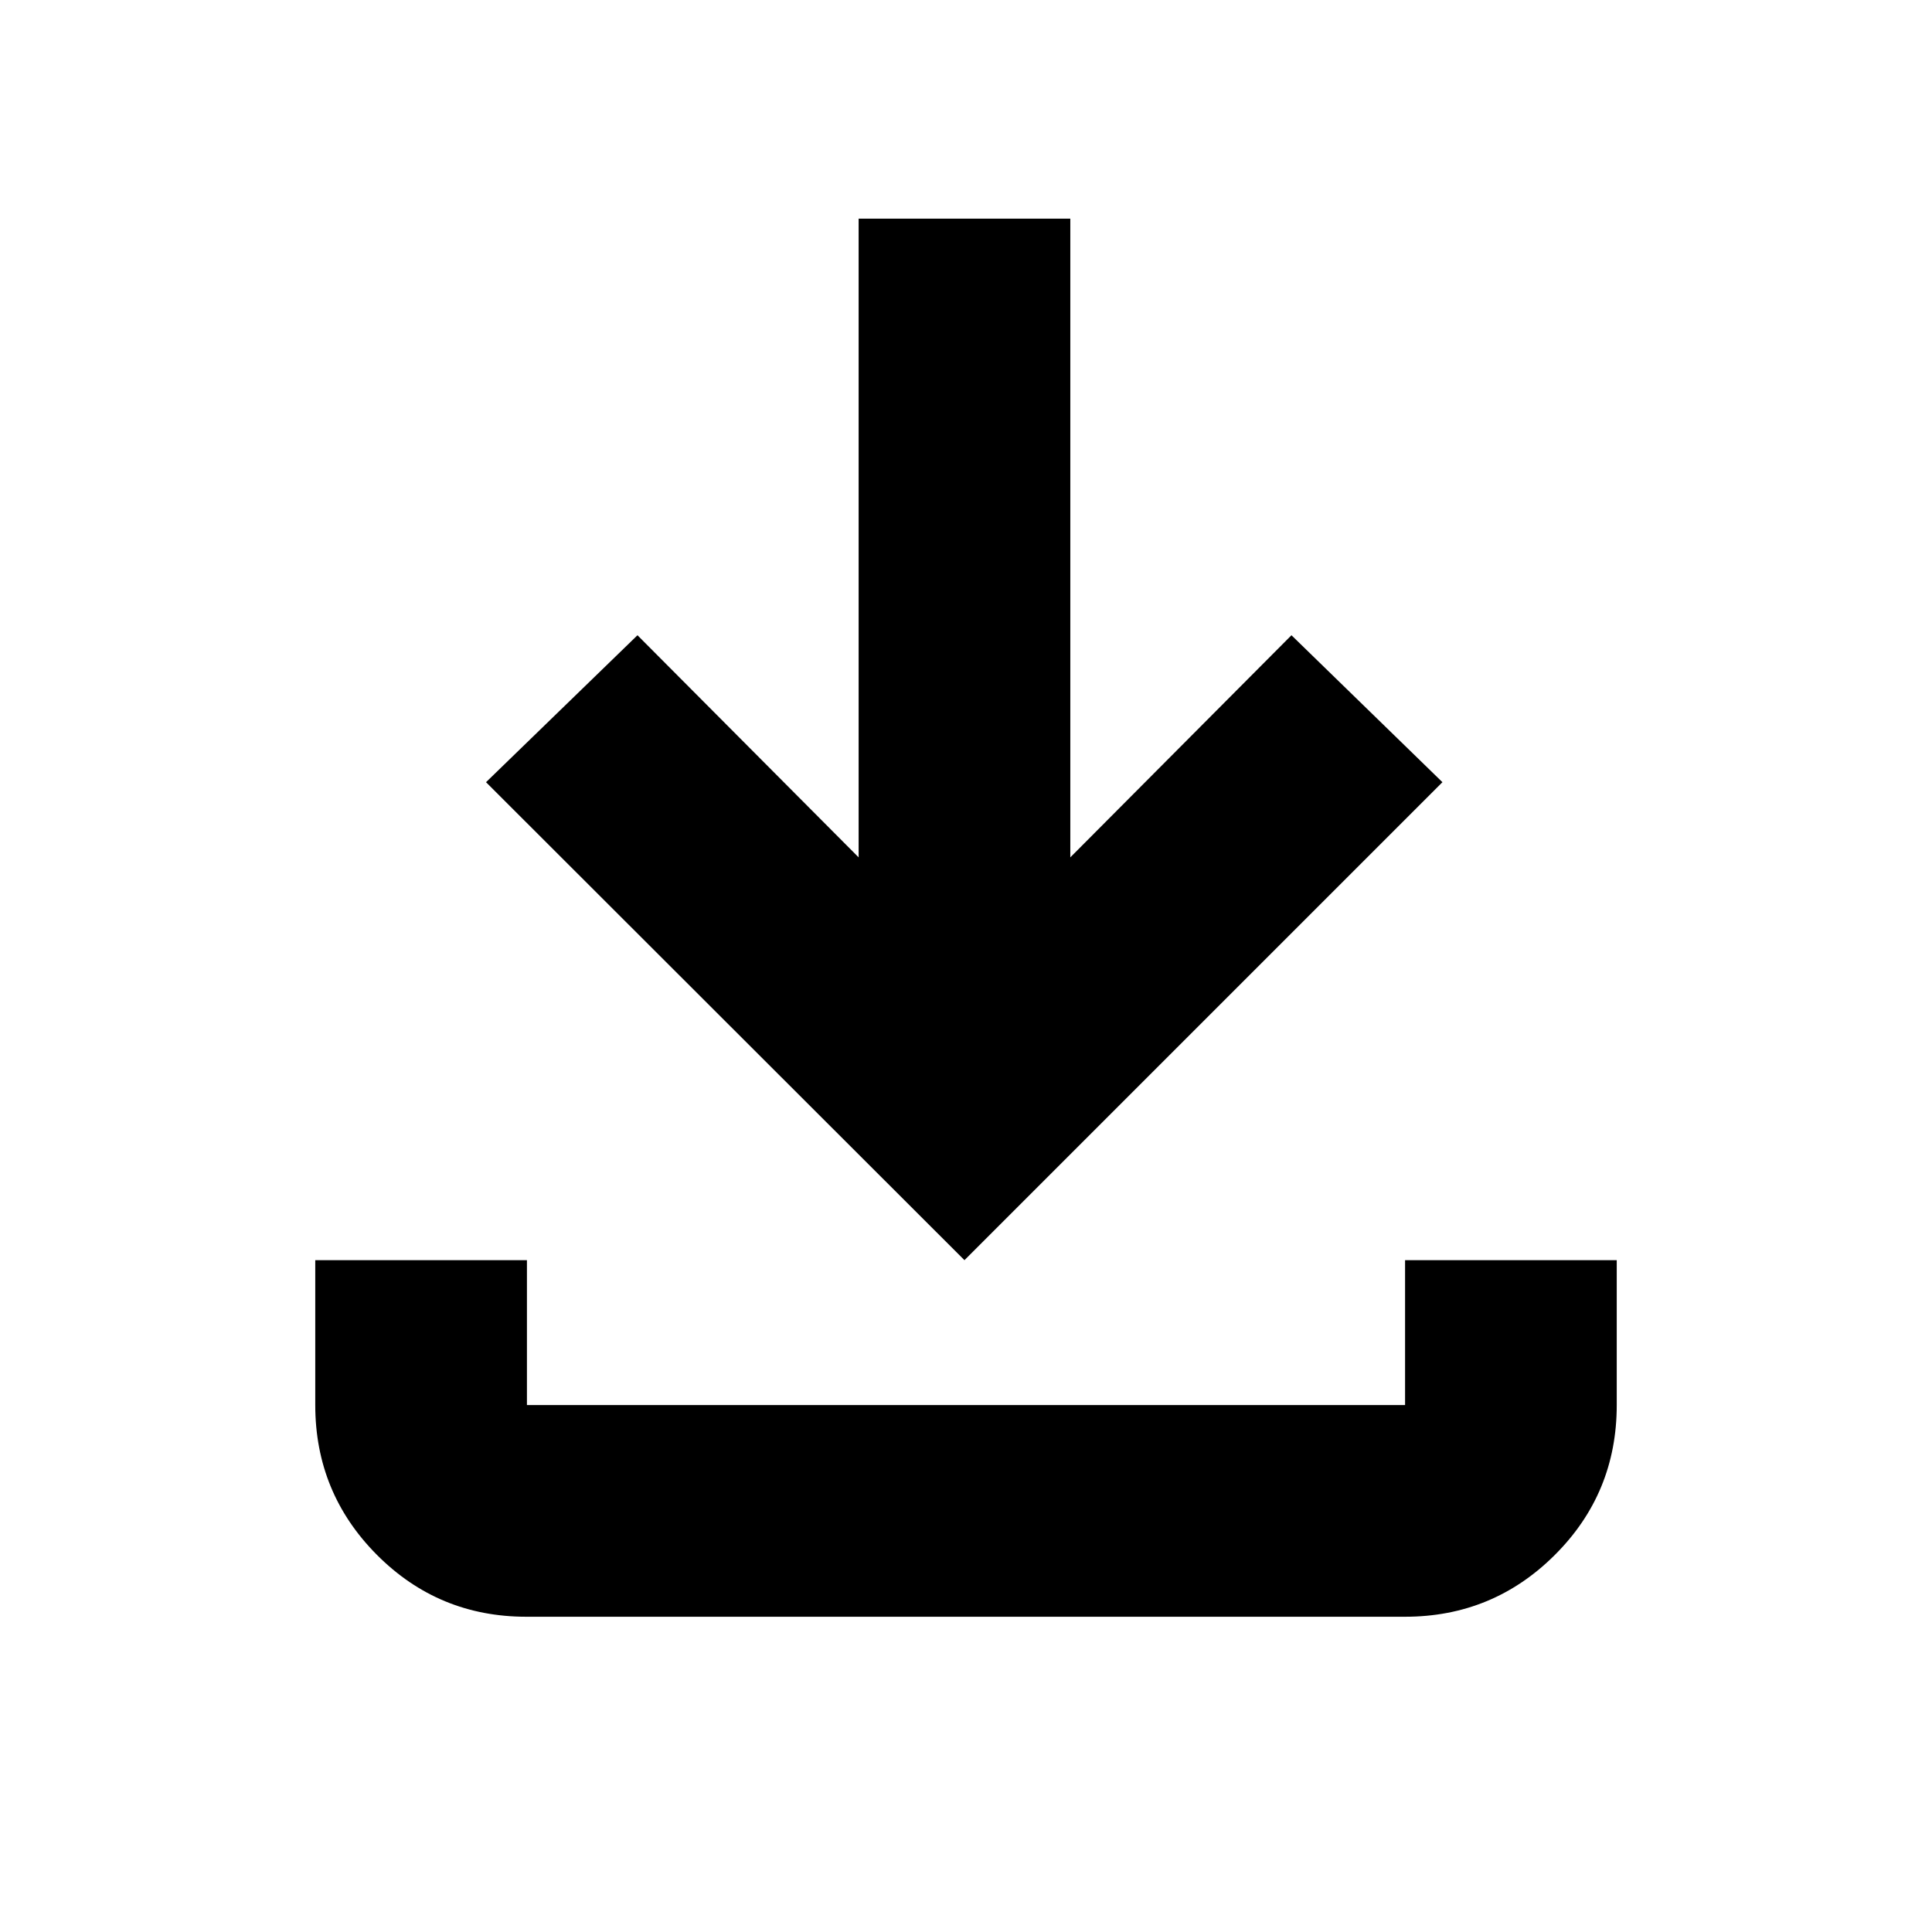 <svg xmlns="http://www.w3.org/2000/svg" height="20" viewBox="0 -960 960 960" width="20"><path d="M479.24-333.83 241.5-571.33l75.26-73.02 109.89 110.37v-317.37h105.18v317.37l109.89-110.37 75.02 73.02-237.5 237.5Zm-217.7 177.18q-43.64 0-74.27-30.77-30.62-30.78-30.62-74.41v-72h105.18v72h436.34v-72h105.18v72q0 43.81-30.79 74.5-30.78 30.68-74.43 30.68H261.54Z"/></svg>